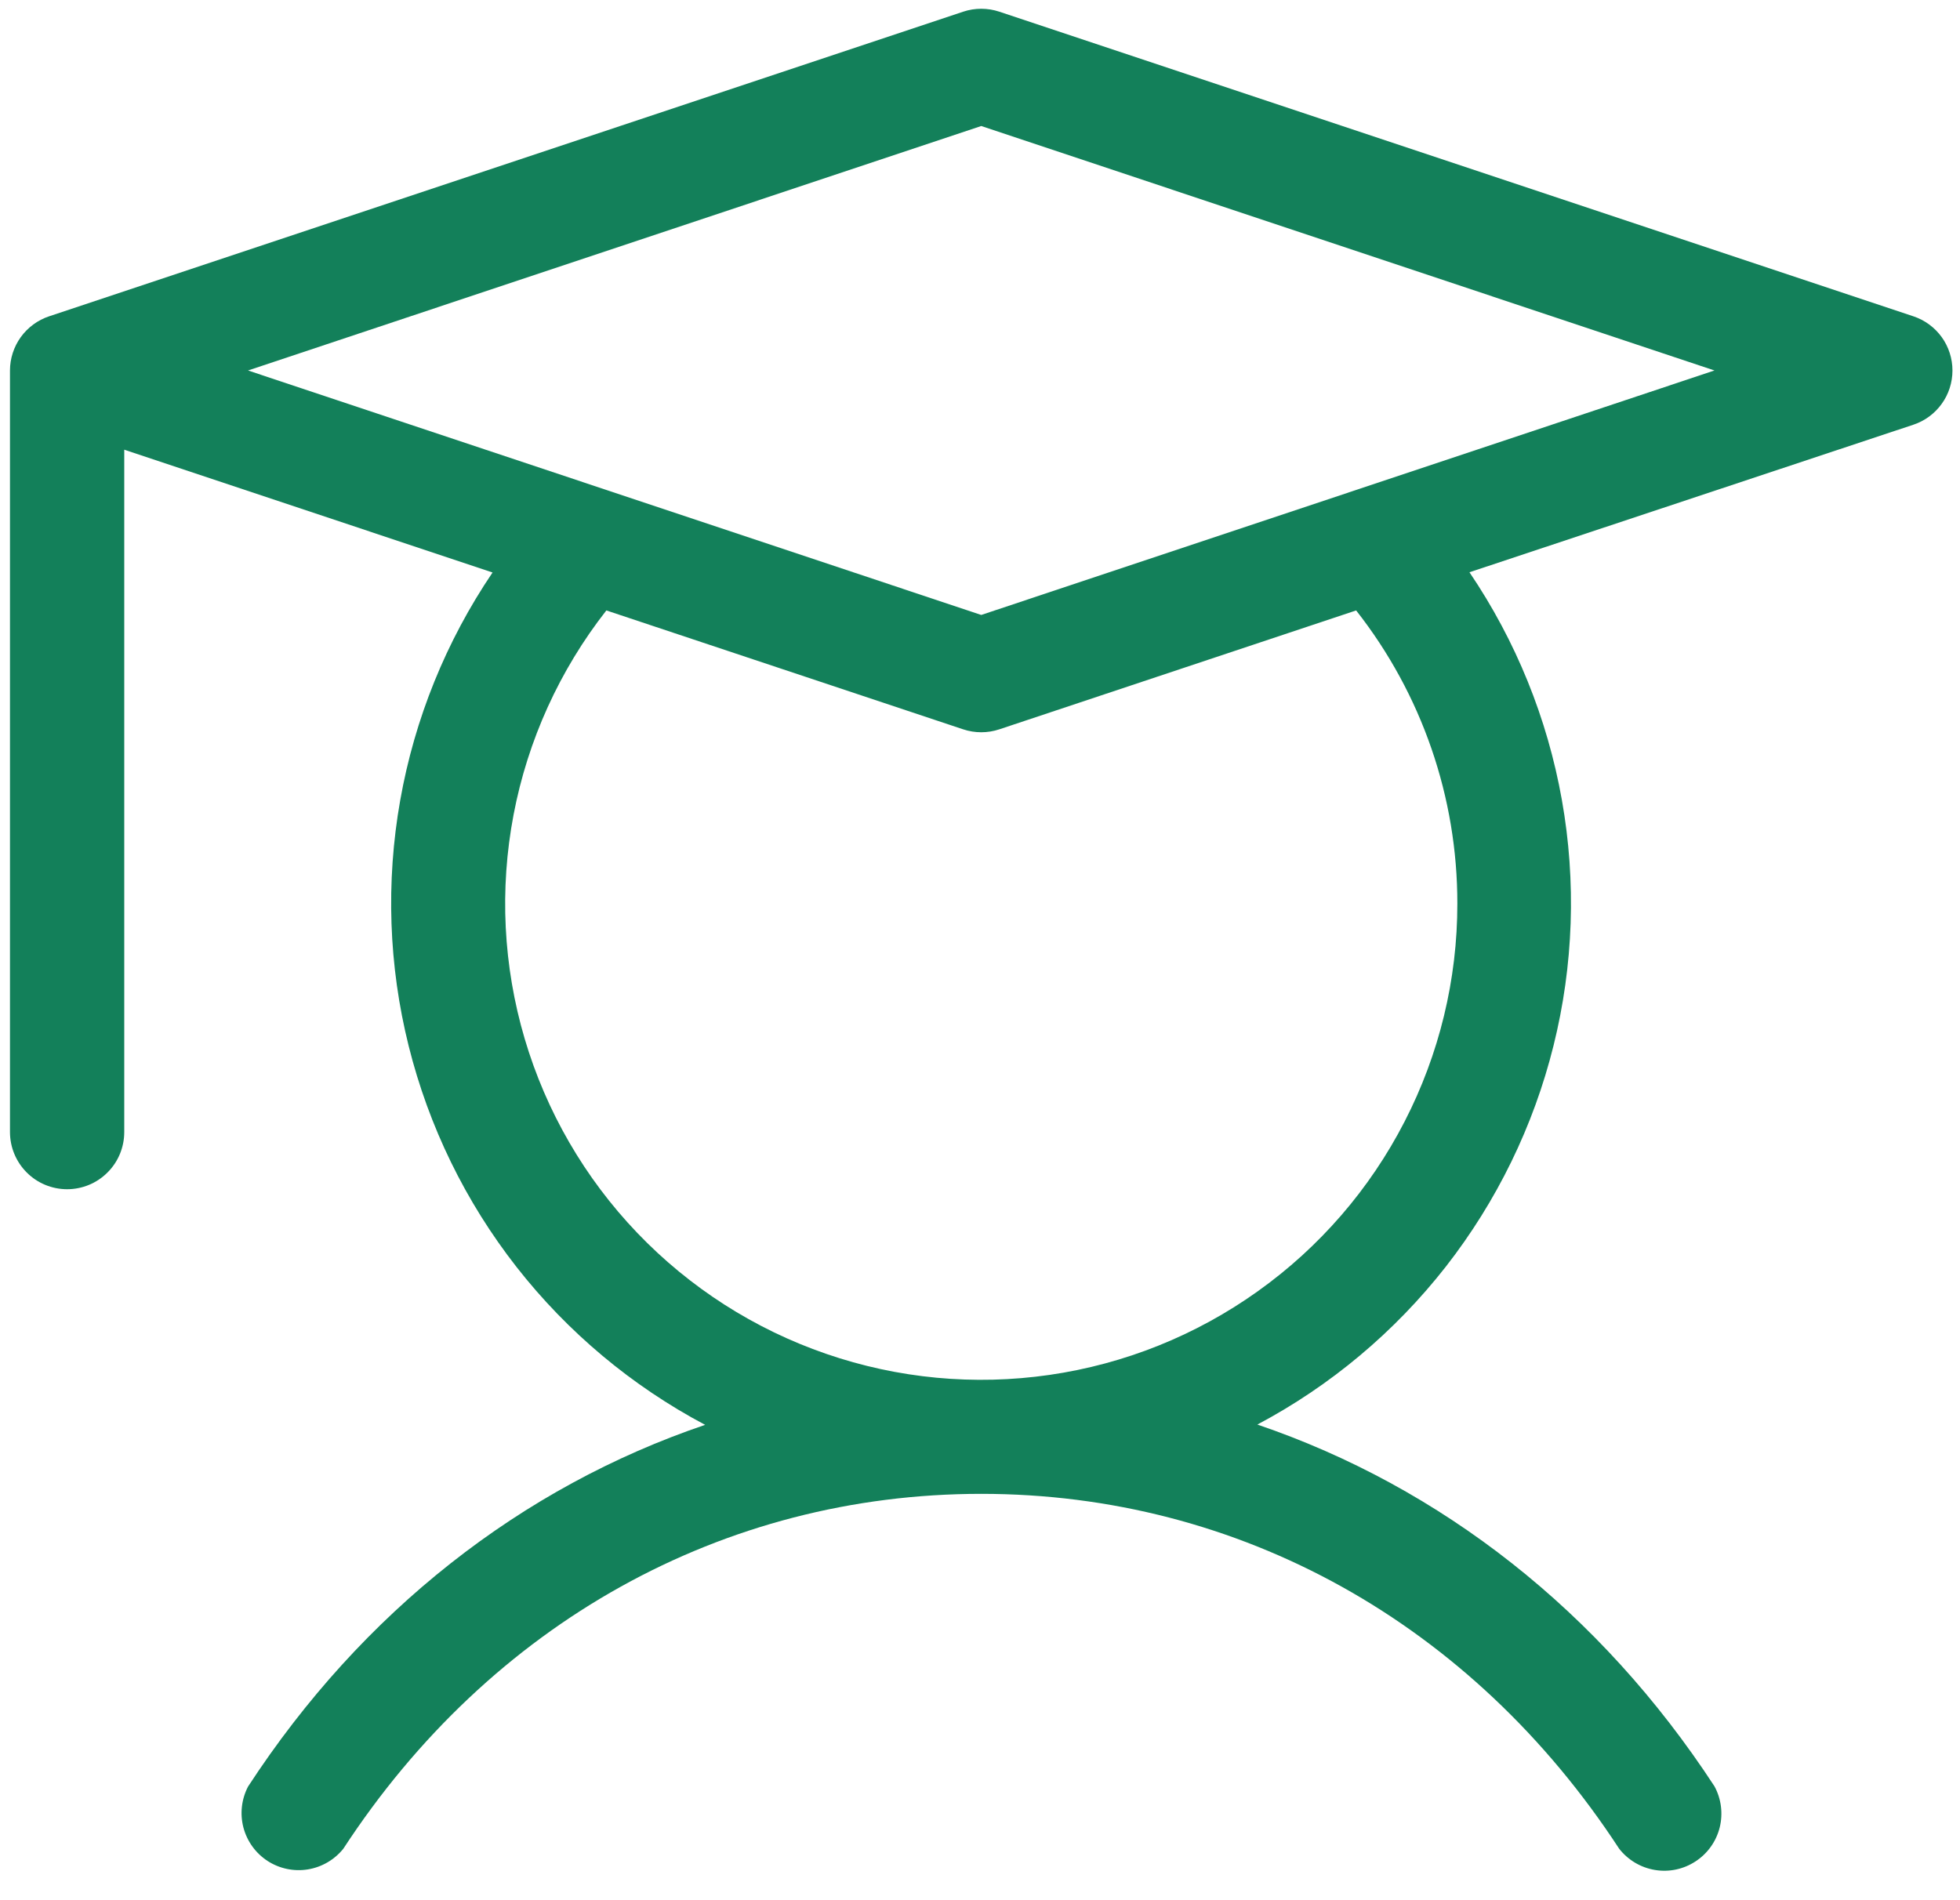 <svg width="33" height="32" viewBox="0 0 33 32" fill="none" xmlns="http://www.w3.org/2000/svg">
<path d="M32.216 5.327L16.826 0.197C16.628 0.131 16.414 0.131 16.216 0.197L0.826 5.327C0.634 5.391 0.468 5.514 0.35 5.677C0.232 5.841 0.168 6.038 0.168 6.239V19.065C0.168 19.32 0.27 19.565 0.45 19.745C0.63 19.926 0.875 20.027 1.13 20.027C1.385 20.027 1.63 19.926 1.81 19.745C1.991 19.565 2.092 19.32 2.092 19.065V7.573L8.293 9.641C7.511 10.797 6.981 12.104 6.738 13.479C6.495 14.852 6.543 16.262 6.881 17.616C7.219 18.97 7.837 20.238 8.697 21.337C9.557 22.436 10.639 23.341 11.872 23.995C8.786 25.042 6.1 27.136 4.176 30.087C4.066 30.299 4.038 30.544 4.098 30.775C4.159 31.007 4.303 31.207 4.503 31.338C4.703 31.468 4.945 31.52 5.181 31.482C5.417 31.444 5.63 31.32 5.78 31.134C8.26 27.336 12.173 25.157 16.521 25.157C20.869 25.157 24.782 27.336 27.262 31.134C27.411 31.324 27.626 31.452 27.864 31.491C28.102 31.531 28.346 31.479 28.548 31.346C28.75 31.214 28.895 31.011 28.954 30.776C29.012 30.542 28.981 30.294 28.866 30.082C26.942 27.136 24.26 25.042 21.17 23.99C22.403 23.336 23.483 22.43 24.343 21.331C25.201 20.231 25.82 18.963 26.156 17.61C26.493 16.256 26.541 14.846 26.297 13.472C26.053 12.099 25.523 10.792 24.741 9.637L32.216 7.152C32.408 7.088 32.574 6.965 32.692 6.801C32.81 6.638 32.873 6.441 32.873 6.239C32.873 6.038 32.81 5.841 32.692 5.677C32.574 5.514 32.408 5.391 32.216 5.327ZM24.537 15.217C24.538 16.495 24.233 17.754 23.648 18.889C23.064 20.025 22.216 21.005 21.176 21.746C20.137 22.488 18.935 22.971 17.67 23.154C16.406 23.337 15.117 23.216 13.909 22.799C12.701 22.383 11.611 21.684 10.728 20.761C9.845 19.838 9.196 18.718 8.834 17.493C8.472 16.268 8.408 14.974 8.647 13.719C8.886 12.465 9.422 11.285 10.209 10.28L16.216 12.282C16.414 12.348 16.628 12.348 16.826 12.282L22.833 10.28C23.939 11.688 24.539 13.427 24.537 15.217ZM16.521 10.356L4.176 6.239L16.521 2.122L28.866 6.239L16.521 10.356Z" fill="#13805A"/>
</svg>
